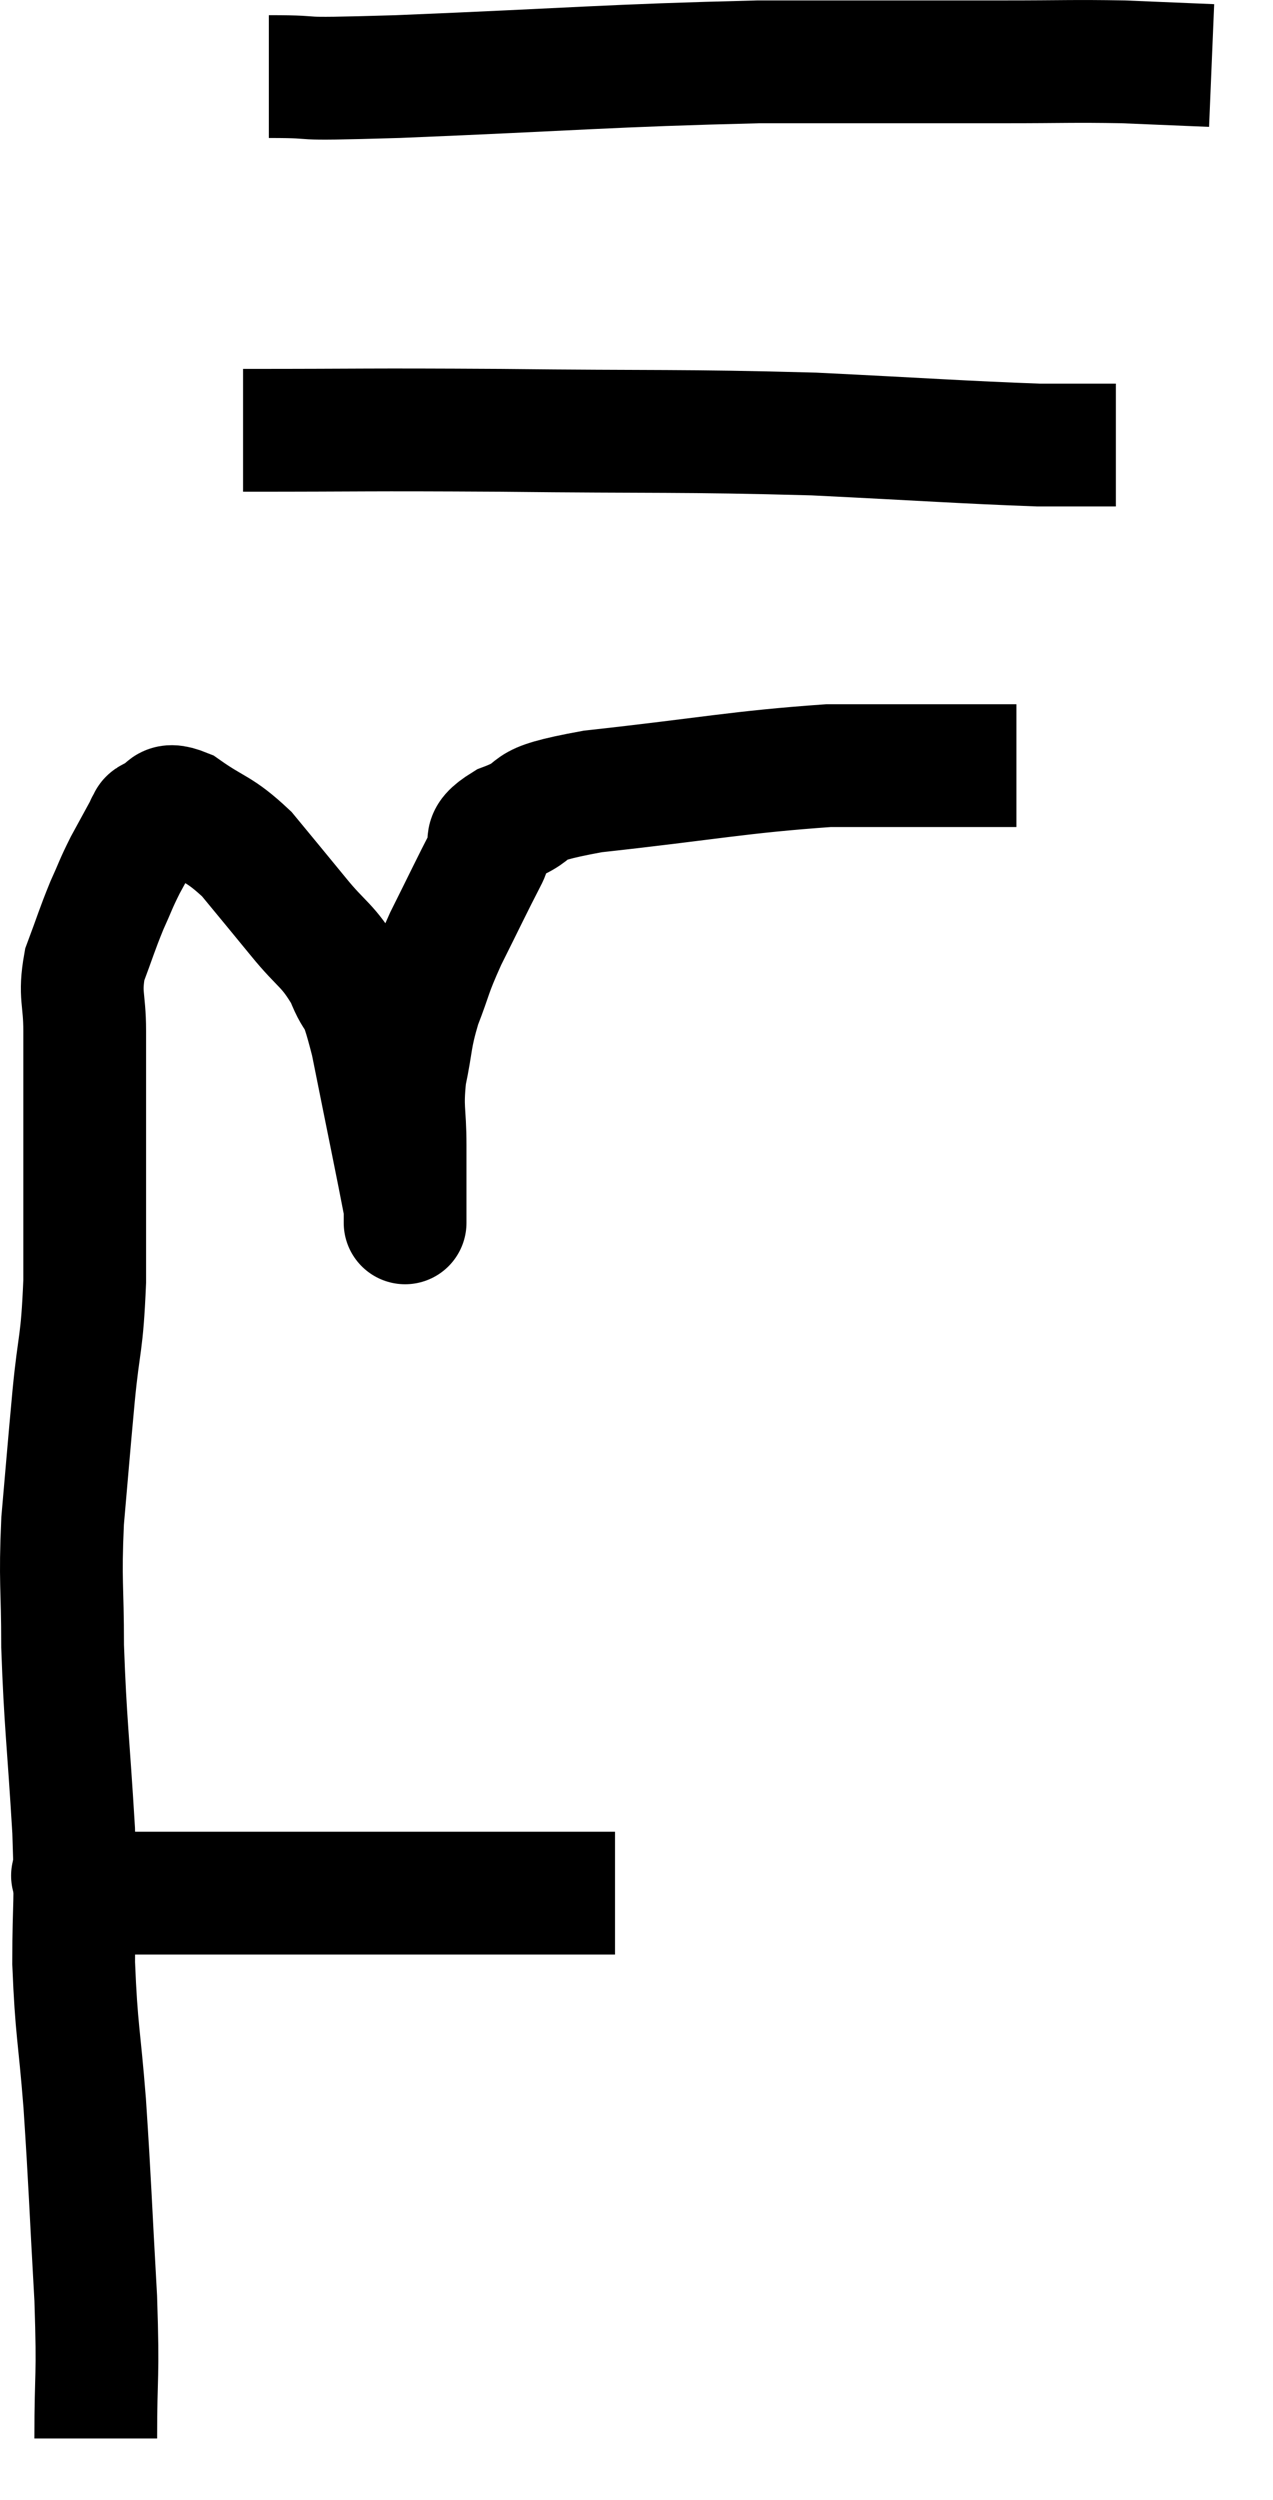 <svg xmlns="http://www.w3.org/2000/svg" viewBox="9.24 5.113 20.74 40.707" width="20.74" height="40.707"><path d="M 10.5 35.64 C 10.5 35.67, 10.32 35.625, 10.5 35.7 C 10.86 35.82, 10.395 35.88, 11.22 35.94 C 12.51 35.94, 12.6 35.94, 13.8 35.94 C 14.91 35.94, 14.925 35.94, 16.02 35.94 C 17.1 35.94, 17.445 35.94, 18.18 35.94 C 18.57 35.94, 18.765 35.94, 18.96 35.94 C 18.96 35.94, 18.885 35.94, 18.96 35.94 L 19.26 35.94" fill="none" stroke="black" stroke-width="2"></path><path d="M 10.8 44.82 C 10.8 43.68, 10.845 43.905, 10.8 42.54 C 10.71 40.95, 10.71 40.725, 10.62 39.36 C 10.53 38.22, 10.485 38.19, 10.44 37.08 C 10.44 36, 10.485 36.21, 10.44 34.92 C 10.35 33.42, 10.305 33.18, 10.26 31.92 C 10.26 30.9, 10.215 30.9, 10.26 29.88 C 10.35 28.86, 10.35 28.815, 10.44 27.84 C 10.53 26.91, 10.575 27.045, 10.62 25.98 C 10.62 24.78, 10.62 24.6, 10.62 23.58 C 10.62 22.74, 10.62 22.59, 10.62 21.9 C 10.62 21.36, 10.53 21.33, 10.62 20.82 C 10.8 20.34, 10.815 20.265, 10.98 19.86 C 11.13 19.53, 11.115 19.53, 11.28 19.2 C 11.46 18.87, 11.55 18.705, 11.64 18.54 C 11.64 18.54, 11.61 18.57, 11.64 18.54 C 11.7 18.48, 11.61 18.48, 11.76 18.42 C 12 18.36, 11.865 18.15, 12.24 18.3 C 12.75 18.66, 12.795 18.585, 13.26 19.02 C 13.68 19.53, 13.695 19.545, 14.1 20.04 C 14.49 20.52, 14.58 20.49, 14.88 21 C 15.09 21.54, 15.06 21.135, 15.3 22.08 C 15.57 23.43, 15.705 24.075, 15.84 24.78 C 15.84 24.84, 15.84 24.87, 15.84 24.9 C 15.84 24.9, 15.84 25.185, 15.84 24.9 C 15.84 24.33, 15.84 24.33, 15.84 23.76 C 15.84 23.19, 15.78 23.19, 15.84 22.62 C 15.96 22.05, 15.915 22.035, 16.08 21.48 C 16.29 20.94, 16.23 21, 16.5 20.4 C 16.83 19.74, 16.92 19.545, 17.16 19.08 C 17.31 18.81, 17.025 18.81, 17.46 18.54 C 18.18 18.27, 17.58 18.24, 18.9 18 C 20.82 17.79, 21.255 17.685, 22.74 17.58 C 23.79 17.58, 24.075 17.58, 24.84 17.58 C 25.32 17.58, 25.56 17.58, 25.8 17.58 C 25.8 17.58, 25.8 17.58, 25.8 17.58 L 25.8 17.58" fill="none" stroke="black" stroke-width="2"></path><path d="M 13.2 12.12 C 15.3 12.12, 15.075 12.105, 17.4 12.12 C 19.95 12.15, 20.31 12.12, 22.5 12.18 C 24.33 12.27, 24.93 12.315, 26.16 12.36 C 26.79 12.36, 27.105 12.36, 27.42 12.36 L 27.42 12.36" fill="none" stroke="black" stroke-width="2"></path><path d="M 13.62 6.36 C 14.67 6.36, 13.725 6.42, 15.72 6.36 C 18.66 6.24, 19.125 6.18, 21.6 6.12 C 23.61 6.12, 24.135 6.12, 25.62 6.12 C 26.58 6.12, 26.7 6.105, 27.54 6.12 L 28.98 6.18" fill="none" stroke="black" stroke-width="2"></path></svg>